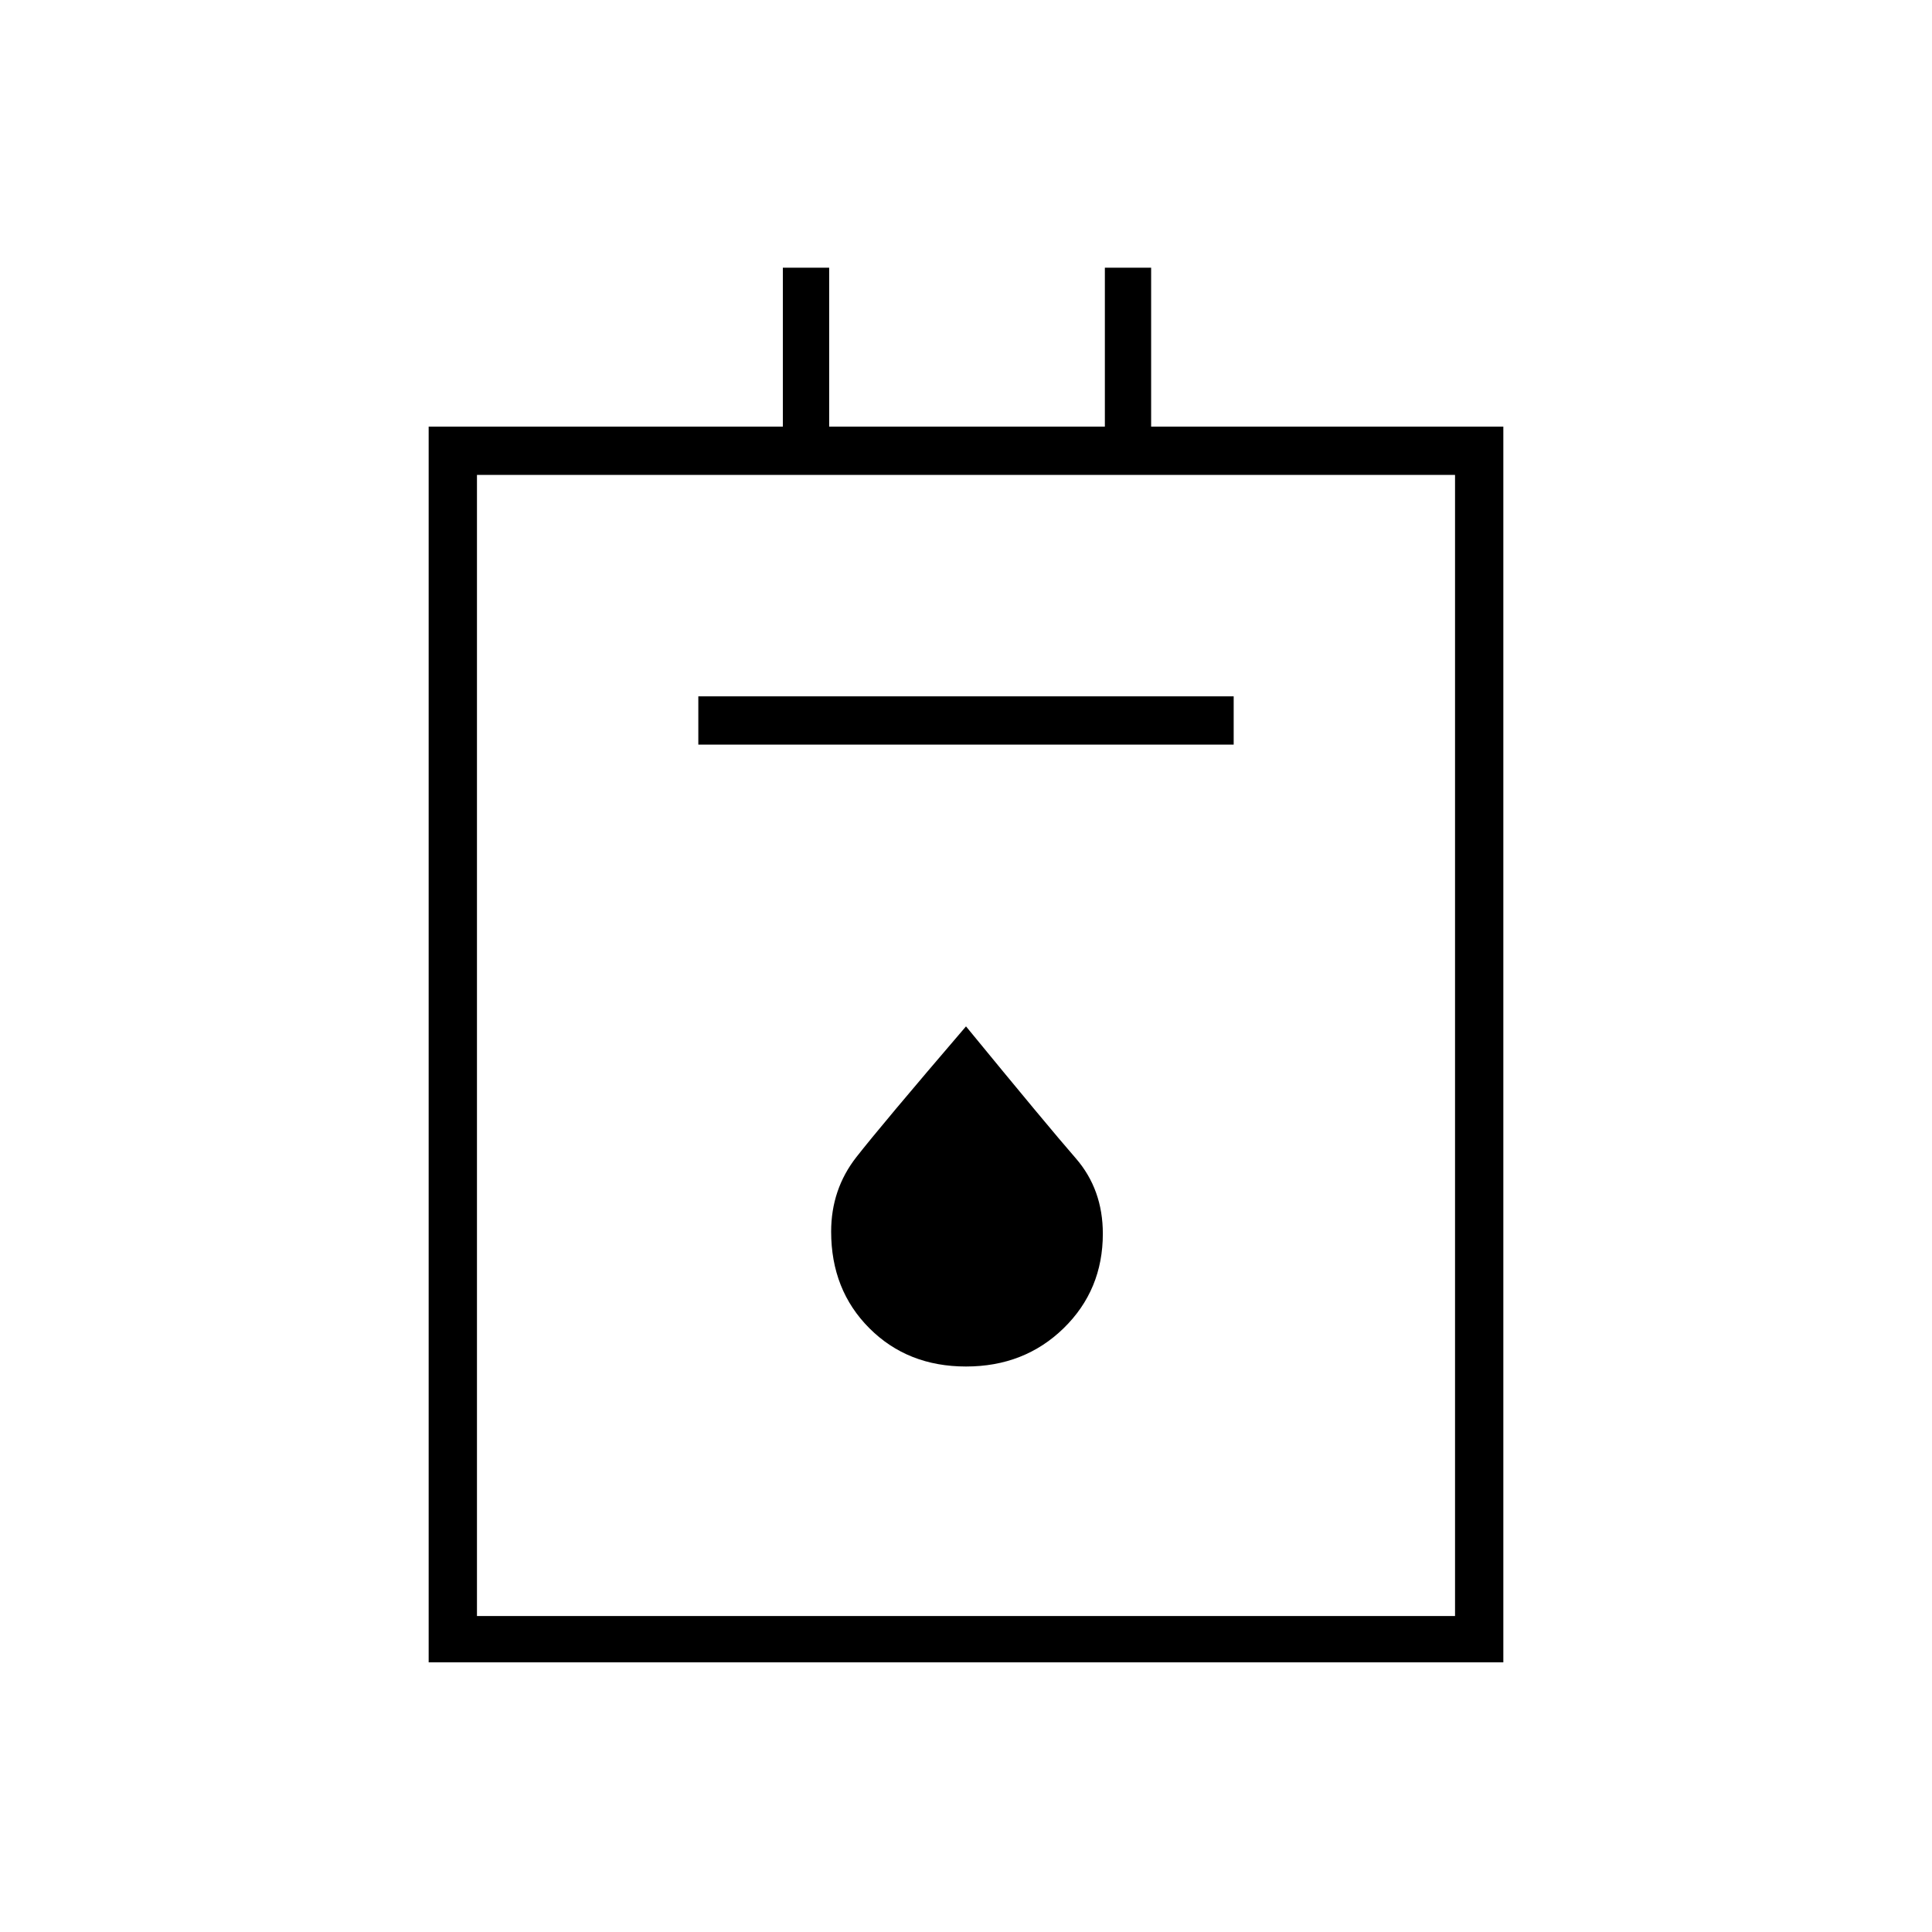 <svg xmlns="http://www.w3.org/2000/svg" height="40" width="40"><path d="M8.875 34.417V8.833h7.333V5.542h.959v3.291h5.708V5.542h.958v3.291h7.292v25.584Zm1-.959h20.25V9.833H9.875Zm4.583-18.041h11.084v-1H14.458ZM20 28.292q1.208 0 2.021-.792.812-.792.812-1.958 0-.917-.562-1.563-.563-.646-2.271-2.729-1.75 2.042-2.271 2.708-.521.667-.521 1.542 0 1.208.792 2t2 .792ZM9.875 33.458V9.833v23.625Z"/></svg>